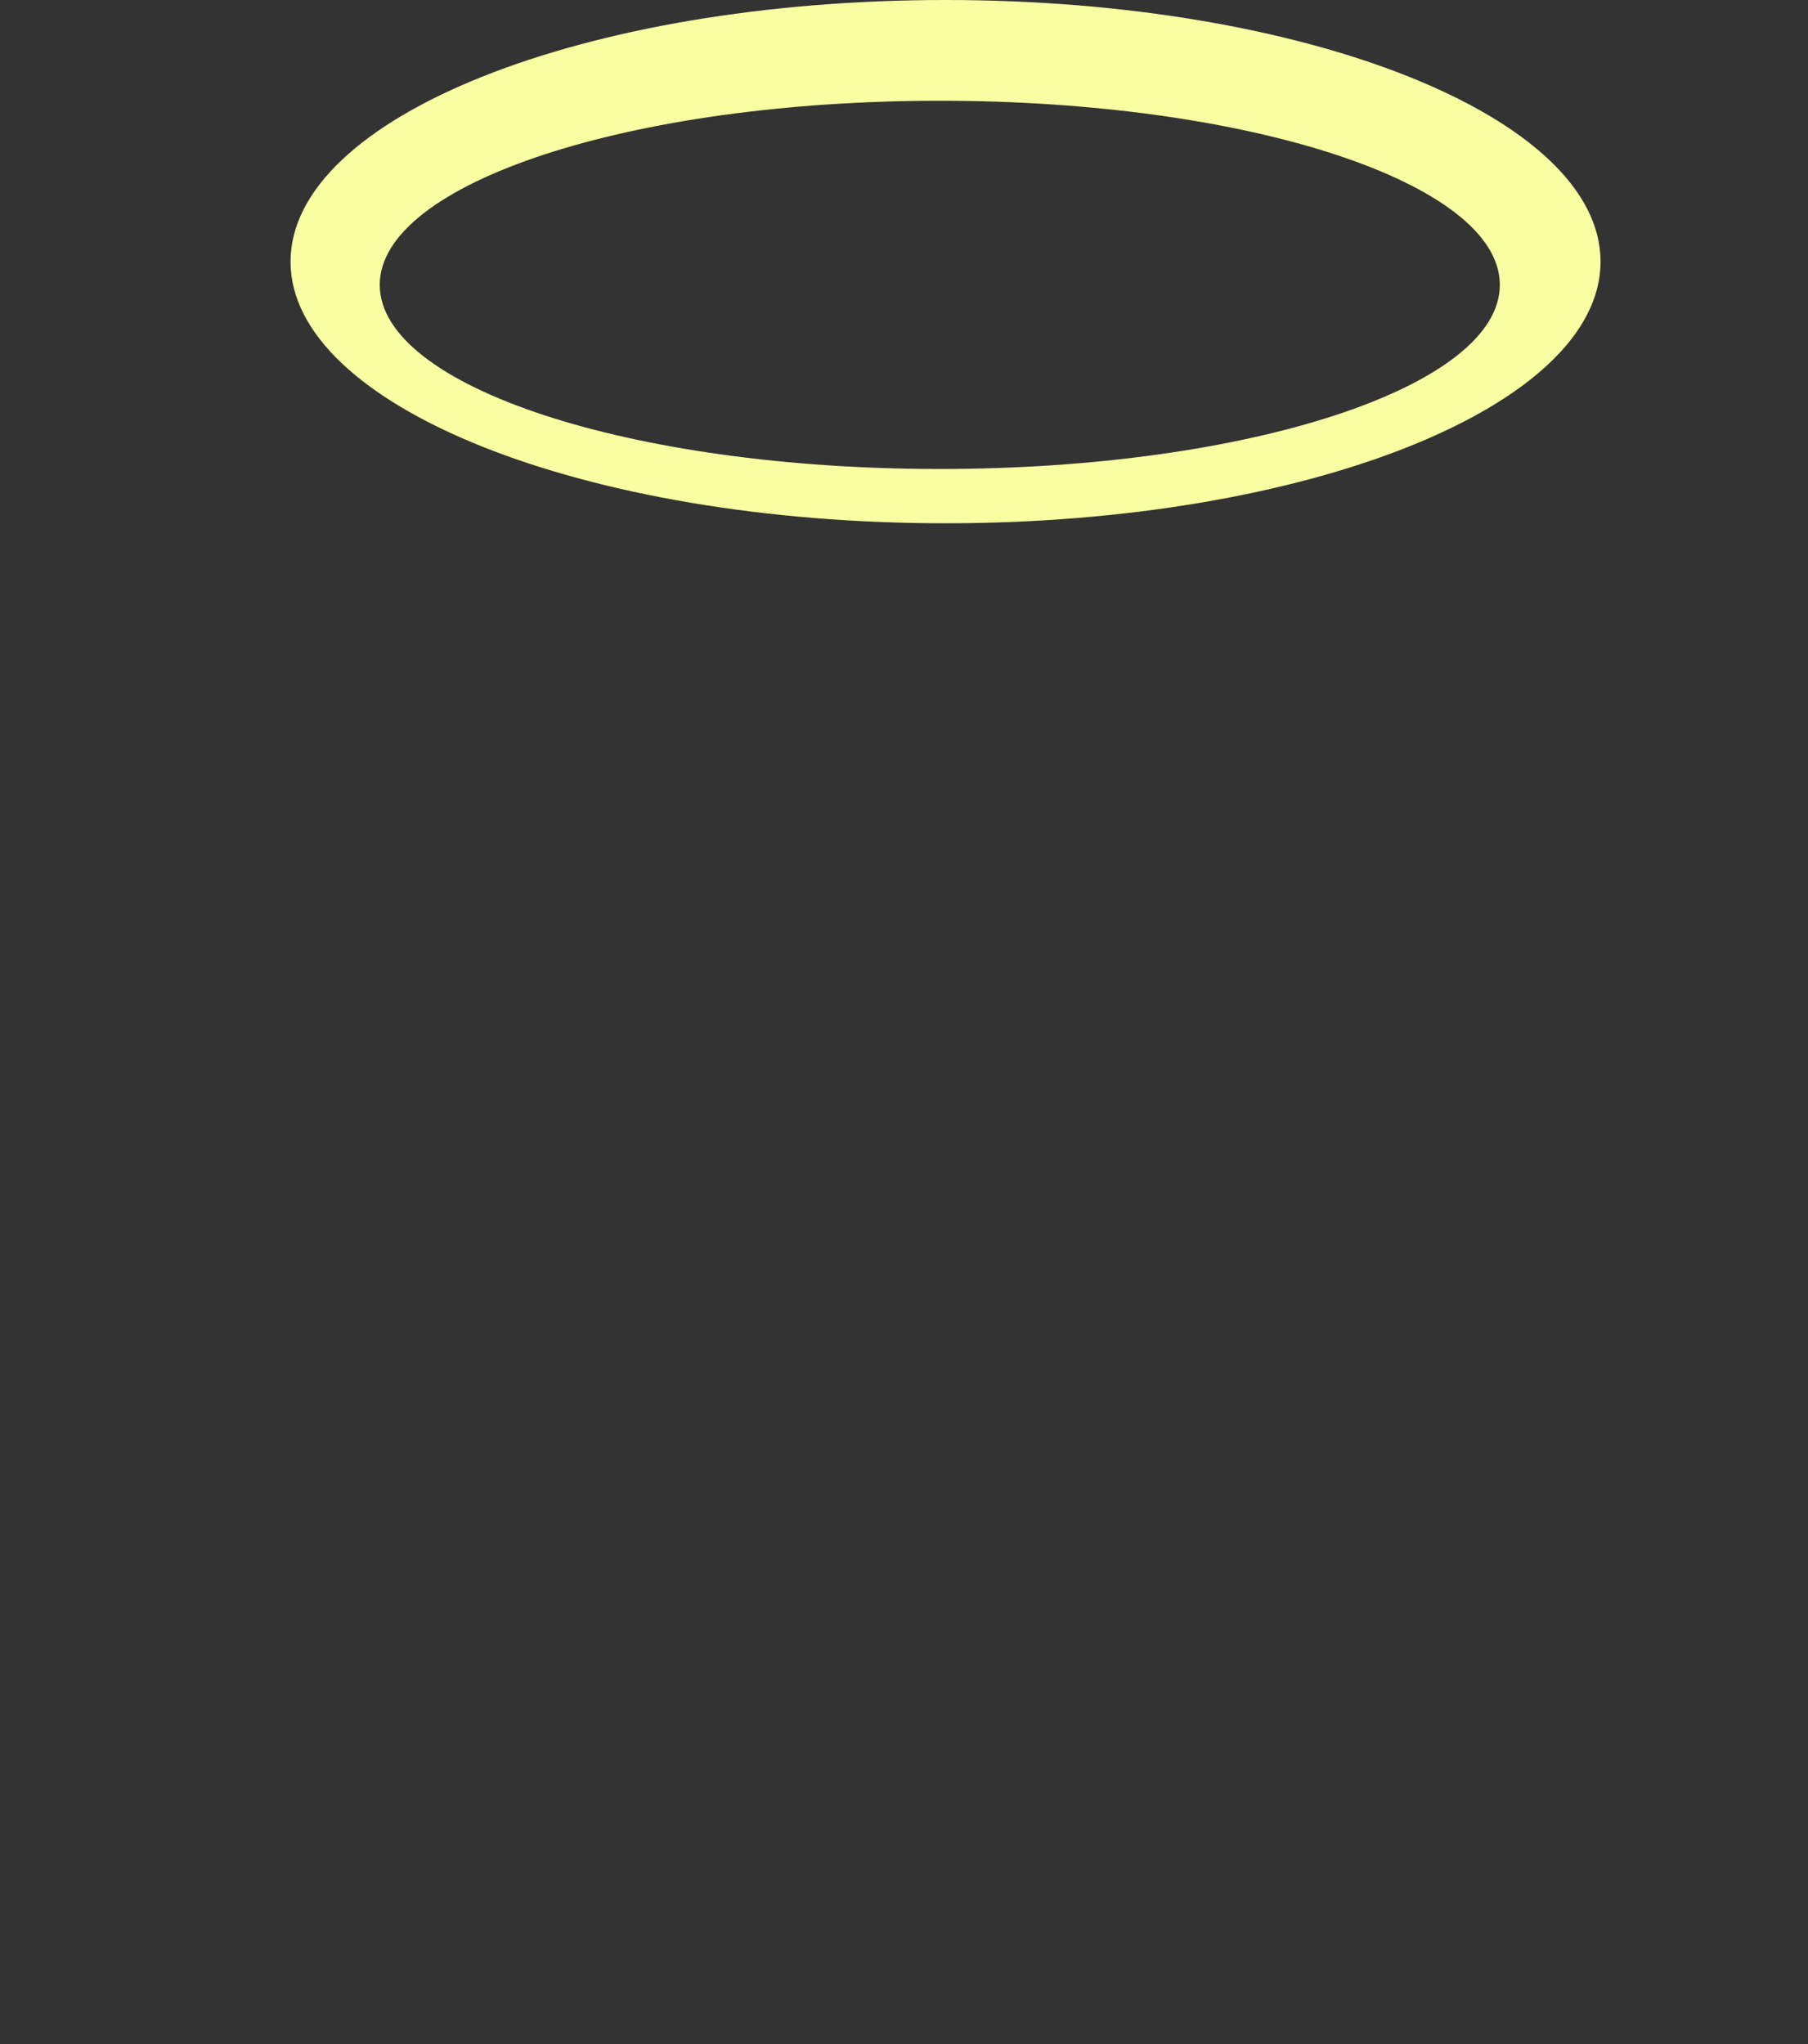 <?xml version="1.0" encoding="utf-8"?>
<!-- Generator: Adobe Illustrator 16.0.0, SVG Export Plug-In . SVG Version: 6.00 Build 0)  -->
<!DOCTYPE svg PUBLIC "-//W3C//DTD SVG 1.1//EN" "http://www.w3.org/Graphics/SVG/1.1/DTD/svg11.dtd">
<svg version="1.1" id="Layer_1" xmlns="http://www.w3.org/2000/svg" xmlns:xlink="http://www.w3.org/1999/xlink" x="0px" y="0px"
	 width="559.008px" height="632.002px" viewBox="0 0 559.008 632.002" enable-background="new 0 0 559.008 632.002"
	 xml:space="preserve">
<rect x="0" y="0" width="559.008" height="632.002" fill="#333333" stroke="none"/>
<g>
	<path fill="#F8FFA2" d="M292.348,0C180.501,0,89.832,36.215,89.832,80.887c0,44.673,90.67,80.887,202.517,80.887
		s202.517-36.214,202.517-80.887C494.865,36.215,404.195,0,292.348,0z M290.568,144.988c-95.633,0-173.158-25.484-173.158-56.92
		c0-31.437,77.525-56.92,173.158-56.92c95.632,0,173.157,25.483,173.157,56.92C463.725,119.504,386.2,144.988,290.568,144.988z"/>
</g>
<g>
</g>
<g>
</g>
<g>
</g>
<g>
</g>
<g>
</g>
<g>
</g>
<g>
</g>
<g>
</g>
<g>
</g>
<g>
</g>
<g>
</g>
<g>
</g>
<g>
</g>
<g>
</g>
<g>
</g>
</svg>
